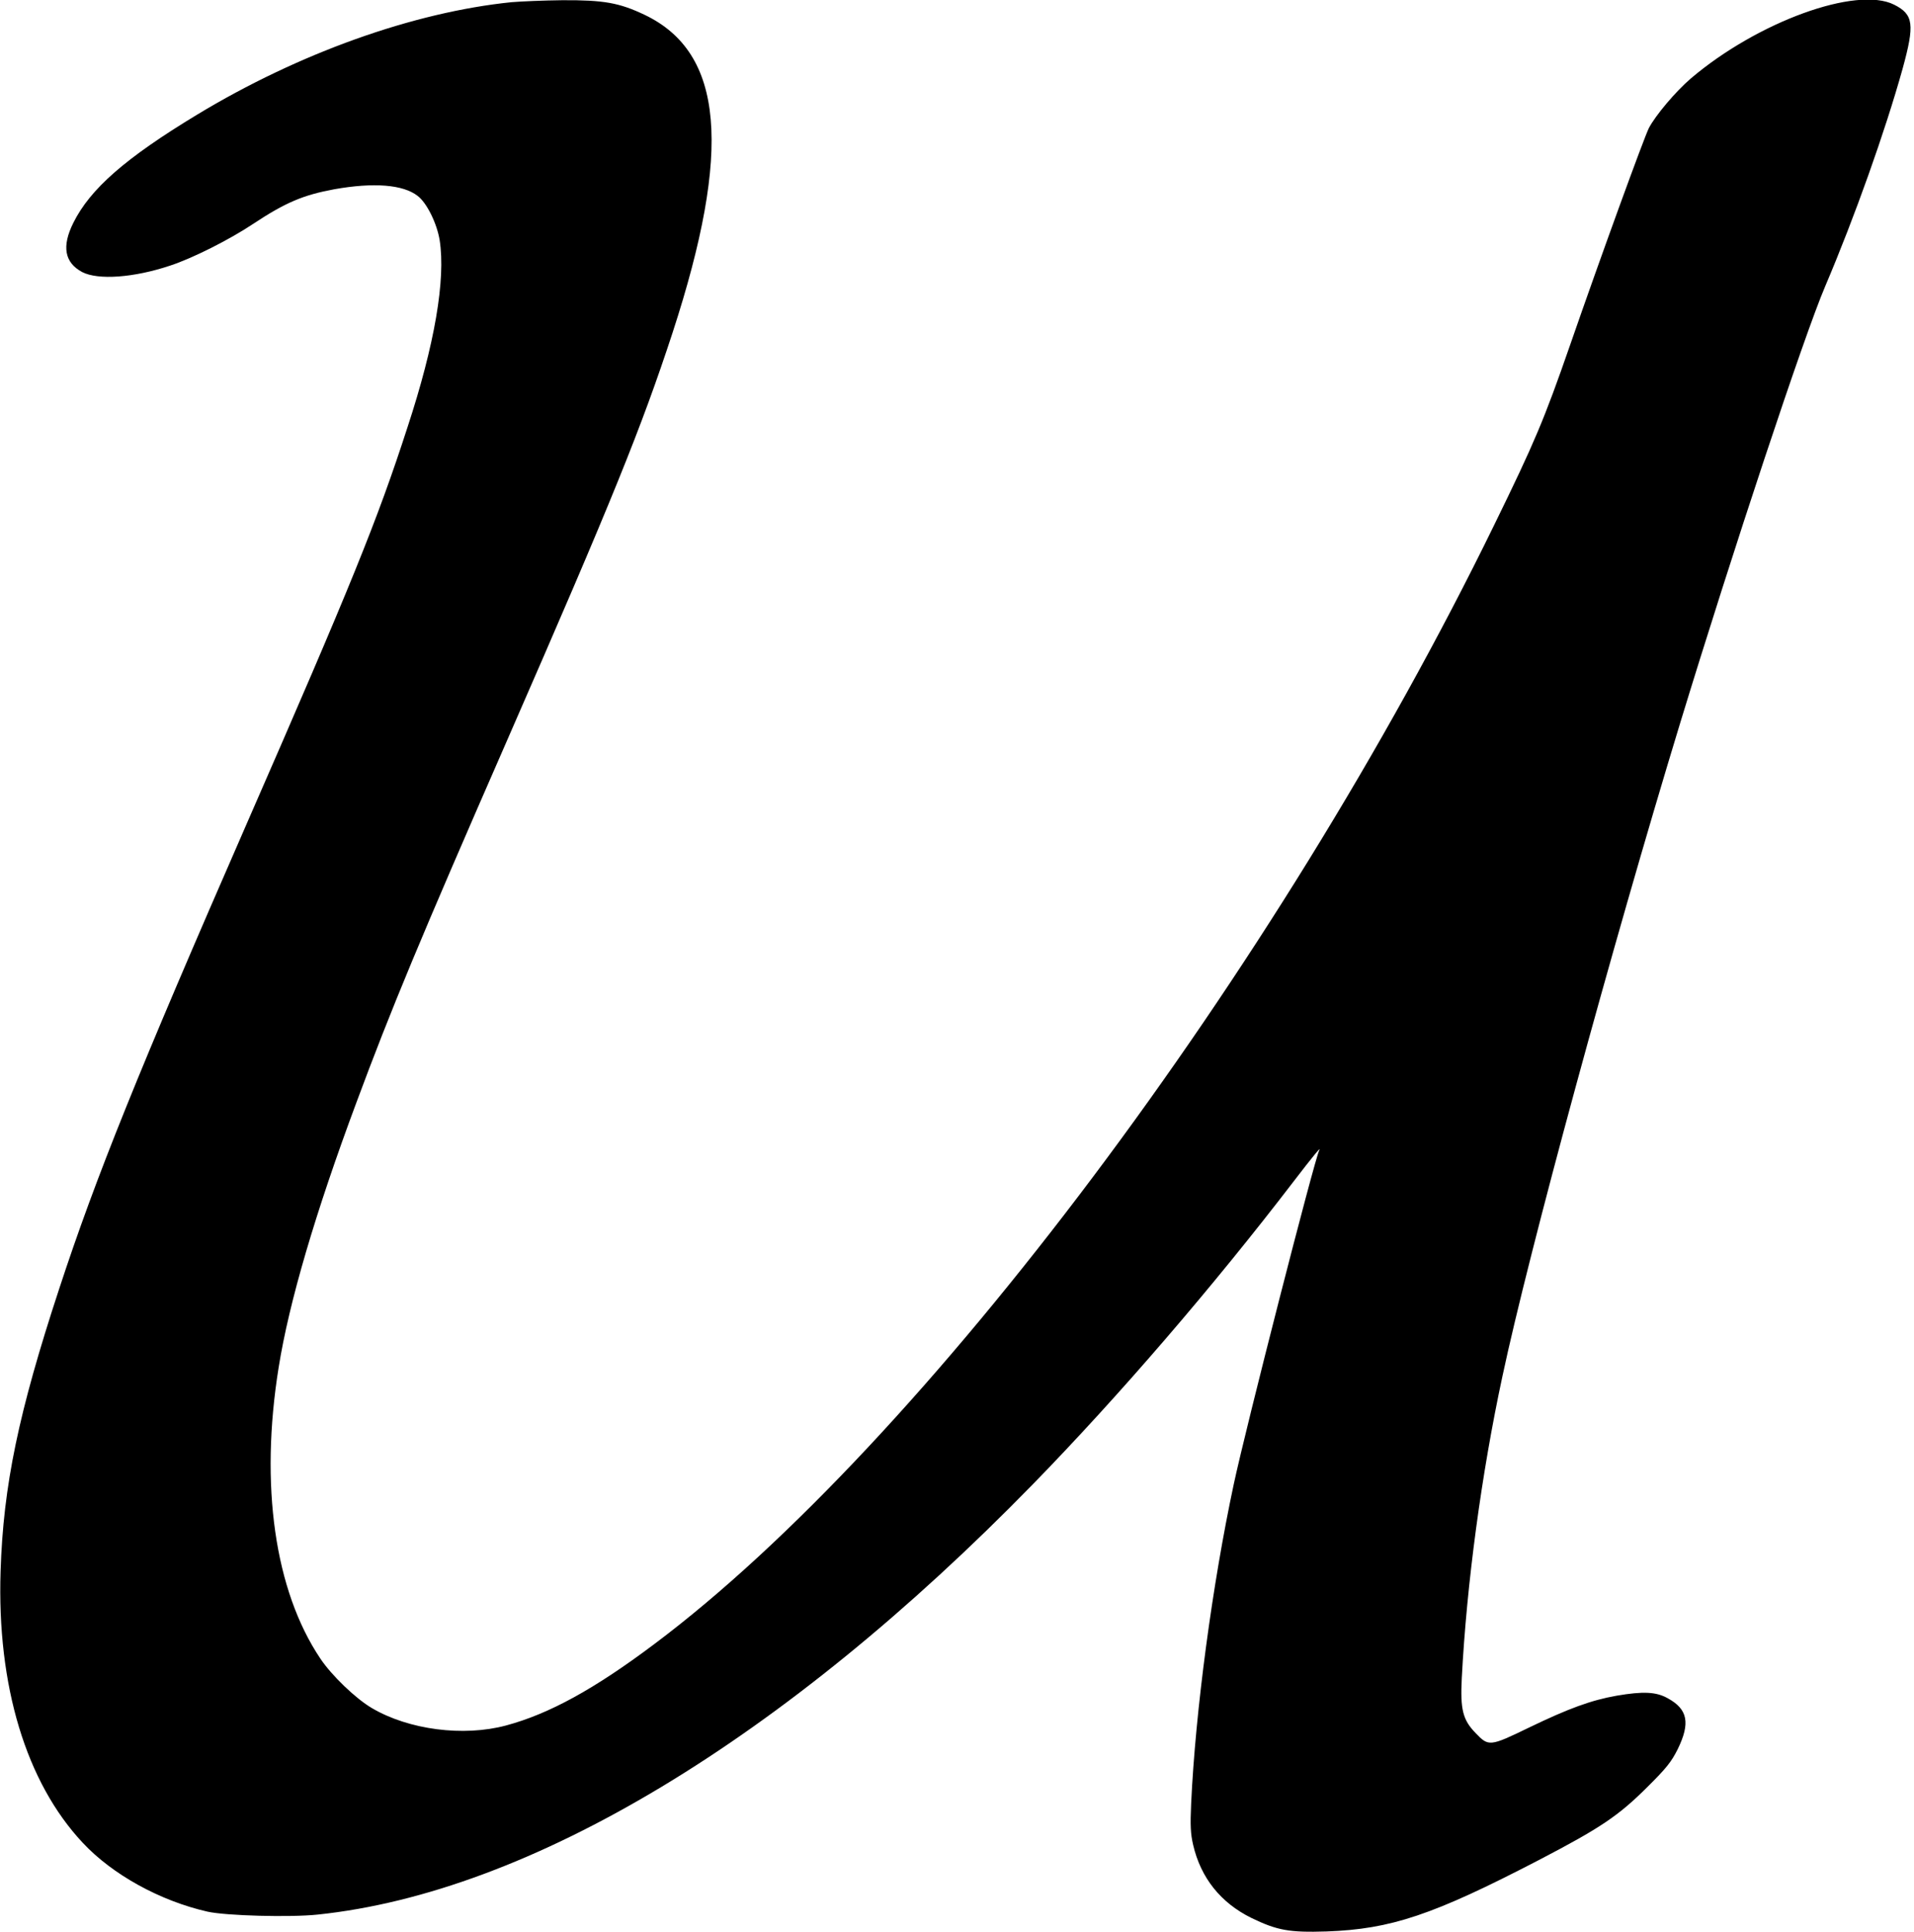 <?xml version="1.0" standalone="no"?>
<!DOCTYPE svg PUBLIC "-//W3C//DTD SVG 20010904//EN"
 "http://www.w3.org/TR/2001/REC-SVG-20010904/DTD/svg10.dtd">
<svg version="1.0" xmlns="http://www.w3.org/2000/svg"
 width="976pt" height="985pt" viewBox="0 0 976 985"
 preserveAspectRatio="xMidYMid meet">
<g transform="translate(0,985) scale(0.1,-0.1)"
fill="#000000" stroke="none">
<path d="M2610 9839 c-502 -51 -1086 -260 -1604 -573 -367 -222 -546 -379
-632 -552 -60 -120 -45 -203 45 -251 81 -42 264 -29 449 33 113 37 302 132
422 212 166 110 257 148 414 177 202 36 352 24 426 -34 47 -36 98 -140 112
-226 31 -200 -25 -530 -164 -953 -154 -476 -289 -807 -818 -2017 -556 -1272
-771 -1805 -958 -2375 -208 -633 -285 -1003 -299 -1440 -19 -584 130 -1077
419 -1385 151 -162 394 -296 636 -351 94 -21 420 -30 562 -15 1082 113 2374
890 3646 2193 438 449 917 1005 1333 1548 95 124 142 181 128 155 -23 -43
-374 -1412 -436 -1703 -109 -511 -195 -1153 -217 -1627 -5 -111 -3 -154 10
-210 39 -169 141 -296 297 -373 132 -64 194 -75 384 -69 328 12 541 83 1082
364 313 163 406 225 554 373 96 95 122 128 154 192 65 133 52 204 -51 260 -59
33 -125 36 -260 13 -131 -23 -247 -66 -446 -162 -202 -98 -207 -98 -274 -28
-65 67 -78 120 -70 279 25 480 100 1040 207 1538 136 639 557 2184 907 3333
266 871 632 1975 739 2225 151 355 306 791 395 1110 62 226 56 276 -43 326
-192 97 -697 -87 -1037 -376 -79 -68 -180 -188 -214 -253 -25 -50 -244 -651
-402 -1107 -132 -380 -180 -494 -386 -915 -1113 -2281 -2916 -4683 -4285
-5708 -305 -229 -535 -355 -755 -414 -217 -58 -496 -22 -684 89 -82 48 -206
167 -263 253 -232 346 -309 882 -212 1484 53 332 187 788 396 1349 178 479
322 826 773 1857 533 1219 681 1585 840 2070 304 933 261 1426 -142 1619 -130
62 -209 76 -420 75 -95 -1 -211 -6 -258 -10z"/>
</g>
</svg>
